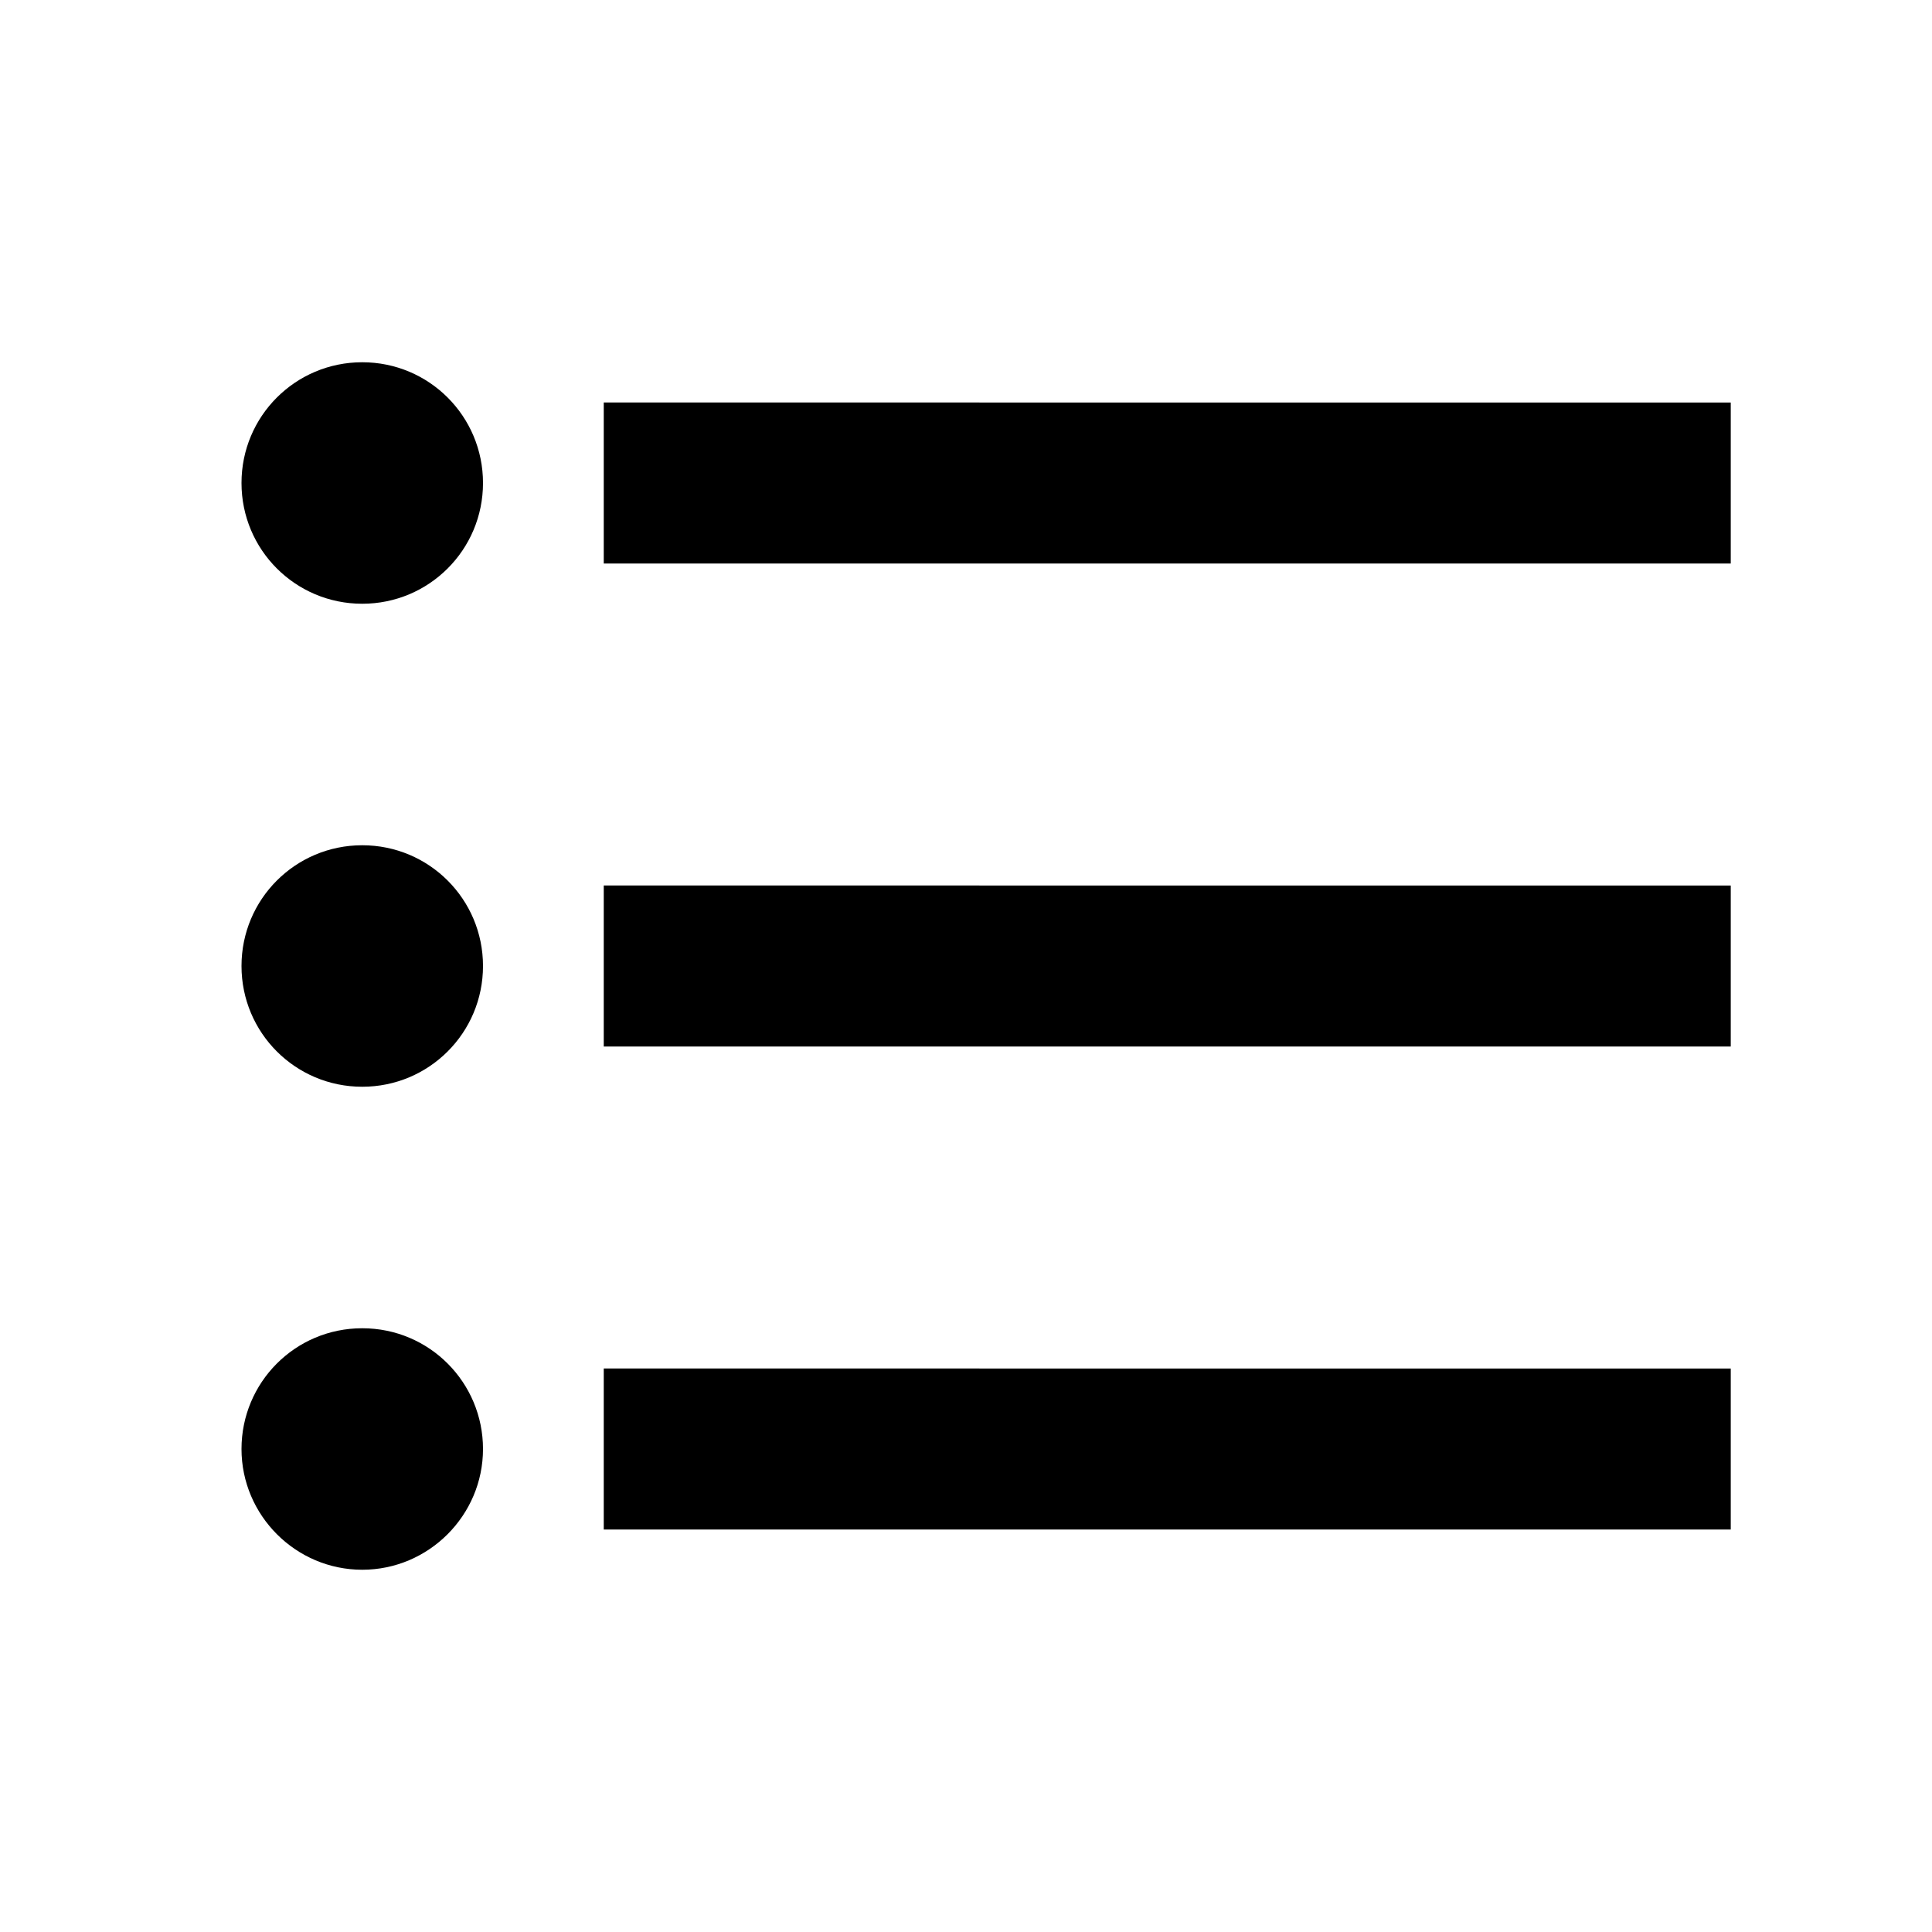 <svg xmlns="http://www.w3.org/2000/svg" width="48" height="48" viewBox="0 0 48 48">
  <path d="M9 21c-1.66 0-3 1.34-3 3s1.34 3 3 3 3-1.34 3-3-1.34-3-3-3zM9 9c-1.66 0-3 1.34-3 3s1.34 3 3 3 3-1.34 3-3-1.34-3-3-3zm0 24c-1.67 0-3 1.35-3 3s1.35 3 3 3 3-1.35 3-3-1.33-3-3-3zm6 5h28v-4H15v4zm0-12h28v-4H15v4zm0-16v4h28v-4H15z"/>
</svg>
